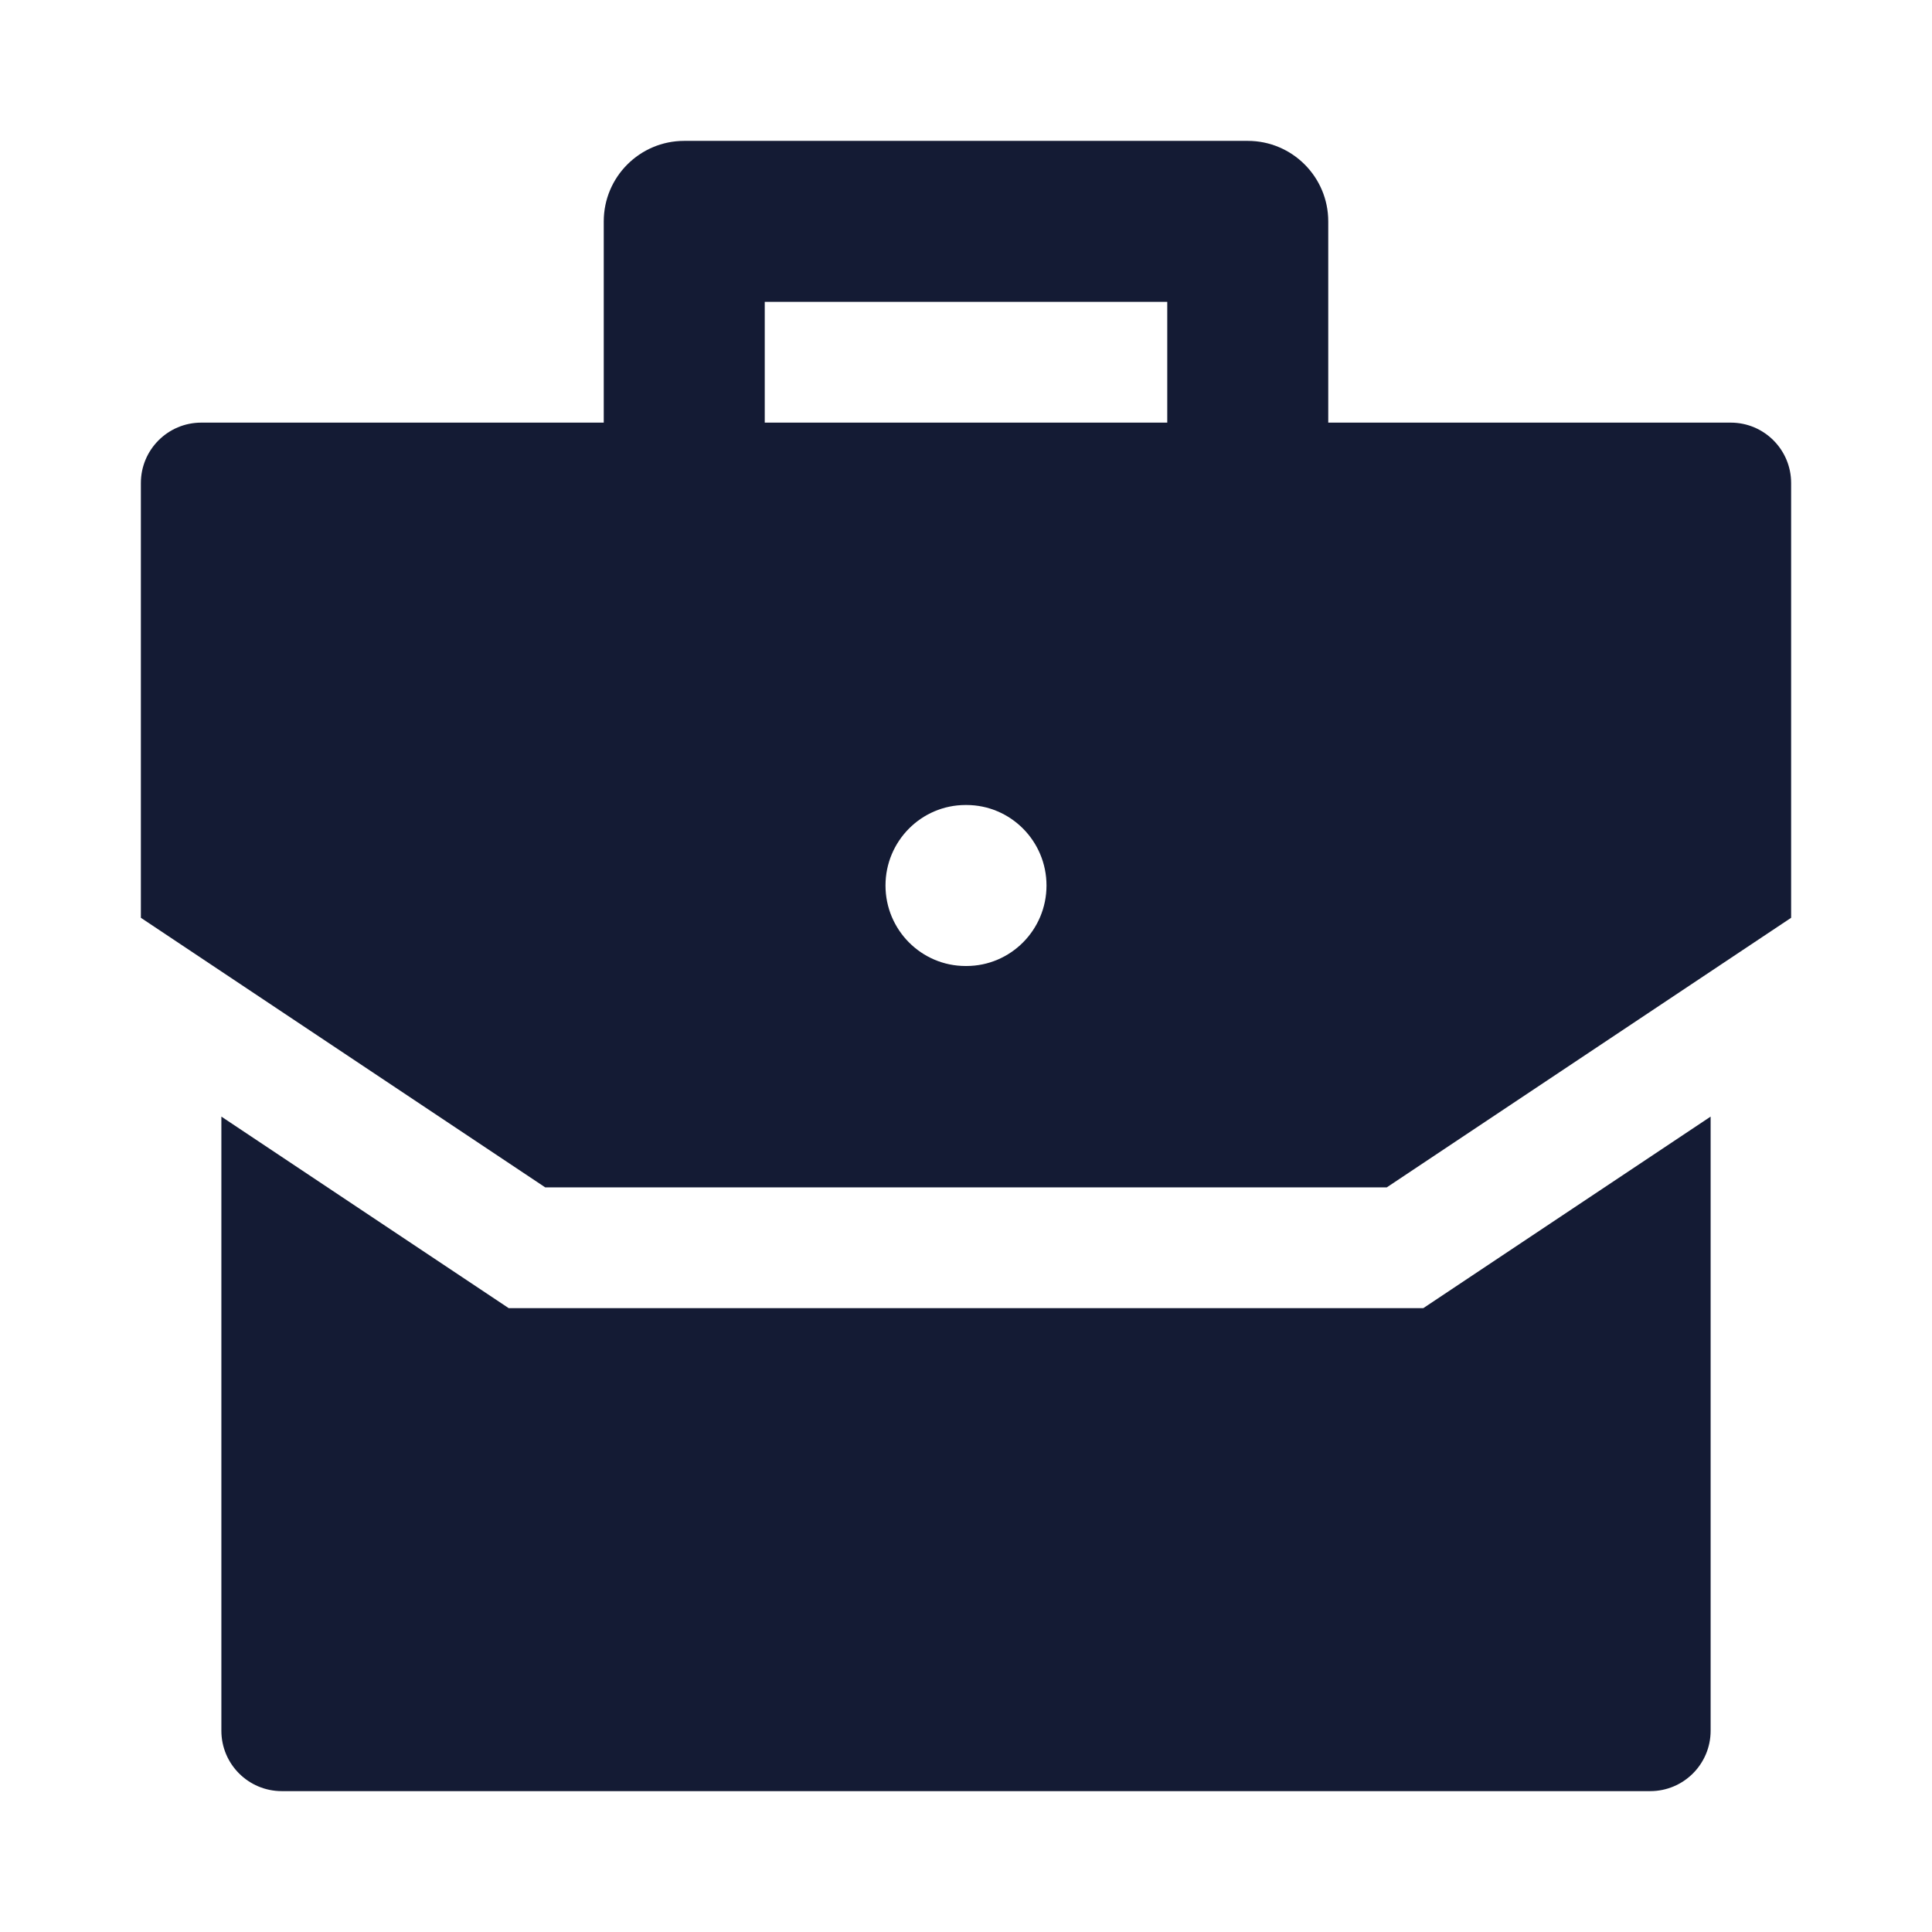 <svg width="24" height="24" viewBox="0 0 24 24" fill="none" xmlns="http://www.w3.org/2000/svg">
<path fill-rule="evenodd" clip-rule="evenodd" d="M2.5 5.25C2.086 5.25 1.75 5.586 1.75 6V11.401L6.773 14.75H17.227L22.25 11.401V6C22.25 5.586 21.914 5.25 21.5 5.25H2.5ZM11.995 10C11.446 10 11 10.448 11 11C11 11.552 11.446 12 11.995 12H12.005C12.554 12 13 11.552 13 11C13 10.448 12.554 10 12.005 10H11.995Z" fill="#141B34"/>
<path fill-rule="evenodd" clip-rule="evenodd" d="M7.5 2.75C7.5 2.198 7.948 1.75 8.5 1.75H15.5C16.052 1.75 16.5 2.198 16.5 2.75V6.25H14.5V3.75H9.5V6.25H7.5V2.75Z" fill="#141B34"/>
<path d="M2.75 13.871V21.5C2.75 21.914 3.086 22.25 3.5 22.25H20.5C20.914 22.25 21.25 21.914 21.25 21.5V13.871L17.681 16.25H6.319L2.75 13.871Z" fill="#141B34"/>
</svg>
